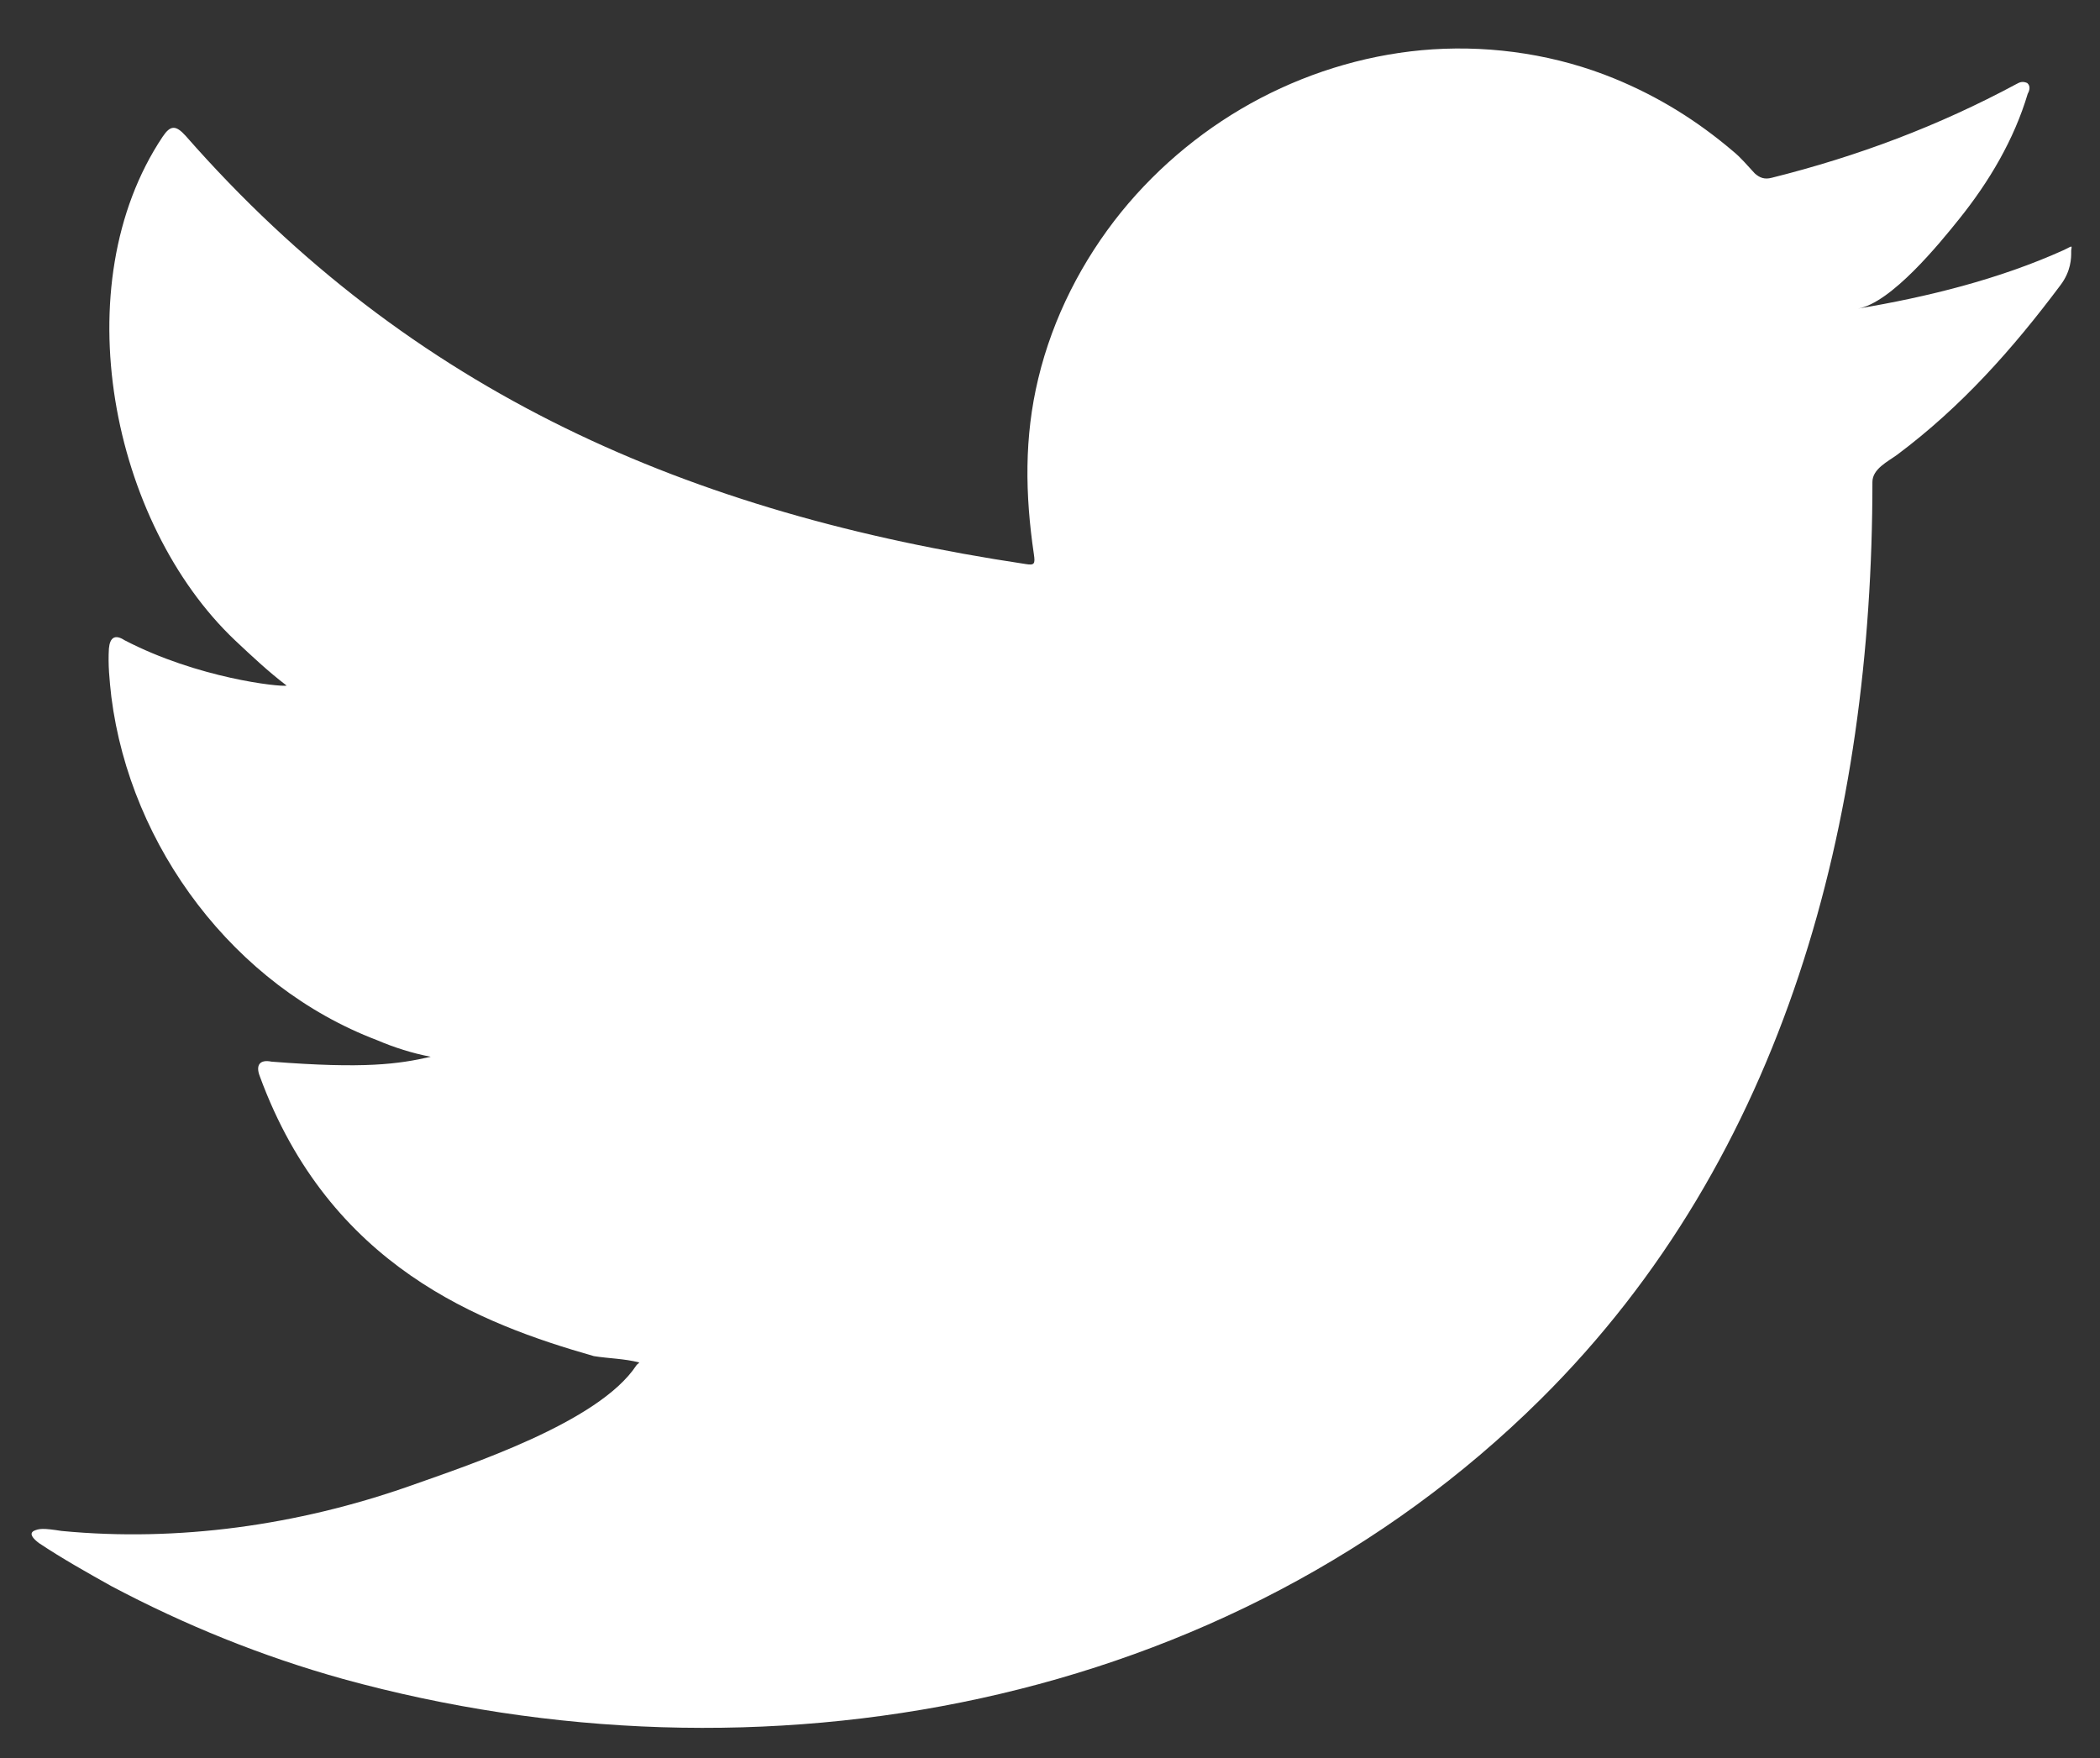 <svg width="43" height="36" viewBox="0 0 43 36" fill="none" xmlns="http://www.w3.org/2000/svg">
<rect x="0" y="0" width="43" height="36" fill="#333333" stroke="none"/>
<path d="M42.26 5.12C40.93 5.72 39.47 6.08 38.04 6.32C38.72 6.21 39.72 4.98 40.12 4.48C40.73 3.72 41.24 2.86 41.52 1.92C41.56 1.85 41.58 1.76 41.51 1.7C41.42 1.66 41.36 1.68 41.29 1.72C39.69 2.58 38.04 3.2 36.28 3.64C36.13 3.68 36.03 3.64 35.93 3.55C35.78 3.39 35.65 3.23 35.49 3.1C34.75 2.47 33.96 1.98 33.06 1.61C31.89 1.13 30.6 0.93 29.34 1.01C28.11 1.09 26.9 1.44 25.81 2.01C24.72 2.58 23.74 3.38 22.96 4.34C22.16 5.33 21.56 6.5 21.26 7.75C20.97 8.95 20.99 10.13 21.17 11.35C21.2 11.55 21.18 11.58 21 11.55C14.13 10.52 8.43 8.06 3.8 2.78C3.6 2.56 3.49 2.56 3.33 2.8C1.3 5.84 2.28 10.71 4.81 13.11C5.15 13.43 5.49 13.75 5.87 14.04C5.73 14.07 4.05 13.89 2.55 13.11C2.35 12.98 2.25 13.06 2.23 13.28C2.21 13.61 2.24 13.91 2.28 14.27C2.67 17.35 4.8 20.19 7.72 21.3C8.07 21.45 8.45 21.57 8.82 21.64C8.16 21.79 7.47 21.89 5.56 21.74C5.32 21.69 5.23 21.81 5.32 22.04C6.75 25.94 9.85 27.11 12.16 27.77C12.47 27.82 12.78 27.82 13.09 27.9C13.07 27.93 13.05 27.93 13.03 27.96C12.26 29.13 9.6 30 8.36 30.44C6.1 31.23 3.65 31.58 1.26 31.35C0.88 31.29 0.8 31.3 0.69 31.35C0.59 31.41 0.68 31.51 0.8 31.6C1.28 31.92 1.78 32.2 2.28 32.48C3.79 33.28 5.37 33.92 7.02 34.38C15.54 36.73 25.15 35 31.55 28.65C36.58 23.66 38.34 16.77 38.34 9.87C38.34 9.6 38.66 9.45 38.85 9.31C40.16 8.33 41.21 7.15 42.19 5.84C42.41 5.55 42.41 5.28 42.41 5.17C42.41 5.15 42.41 5.13 42.41 5.13C42.43 5.01 42.43 5.04 42.26 5.12Z" fill="white"/>
</svg>

